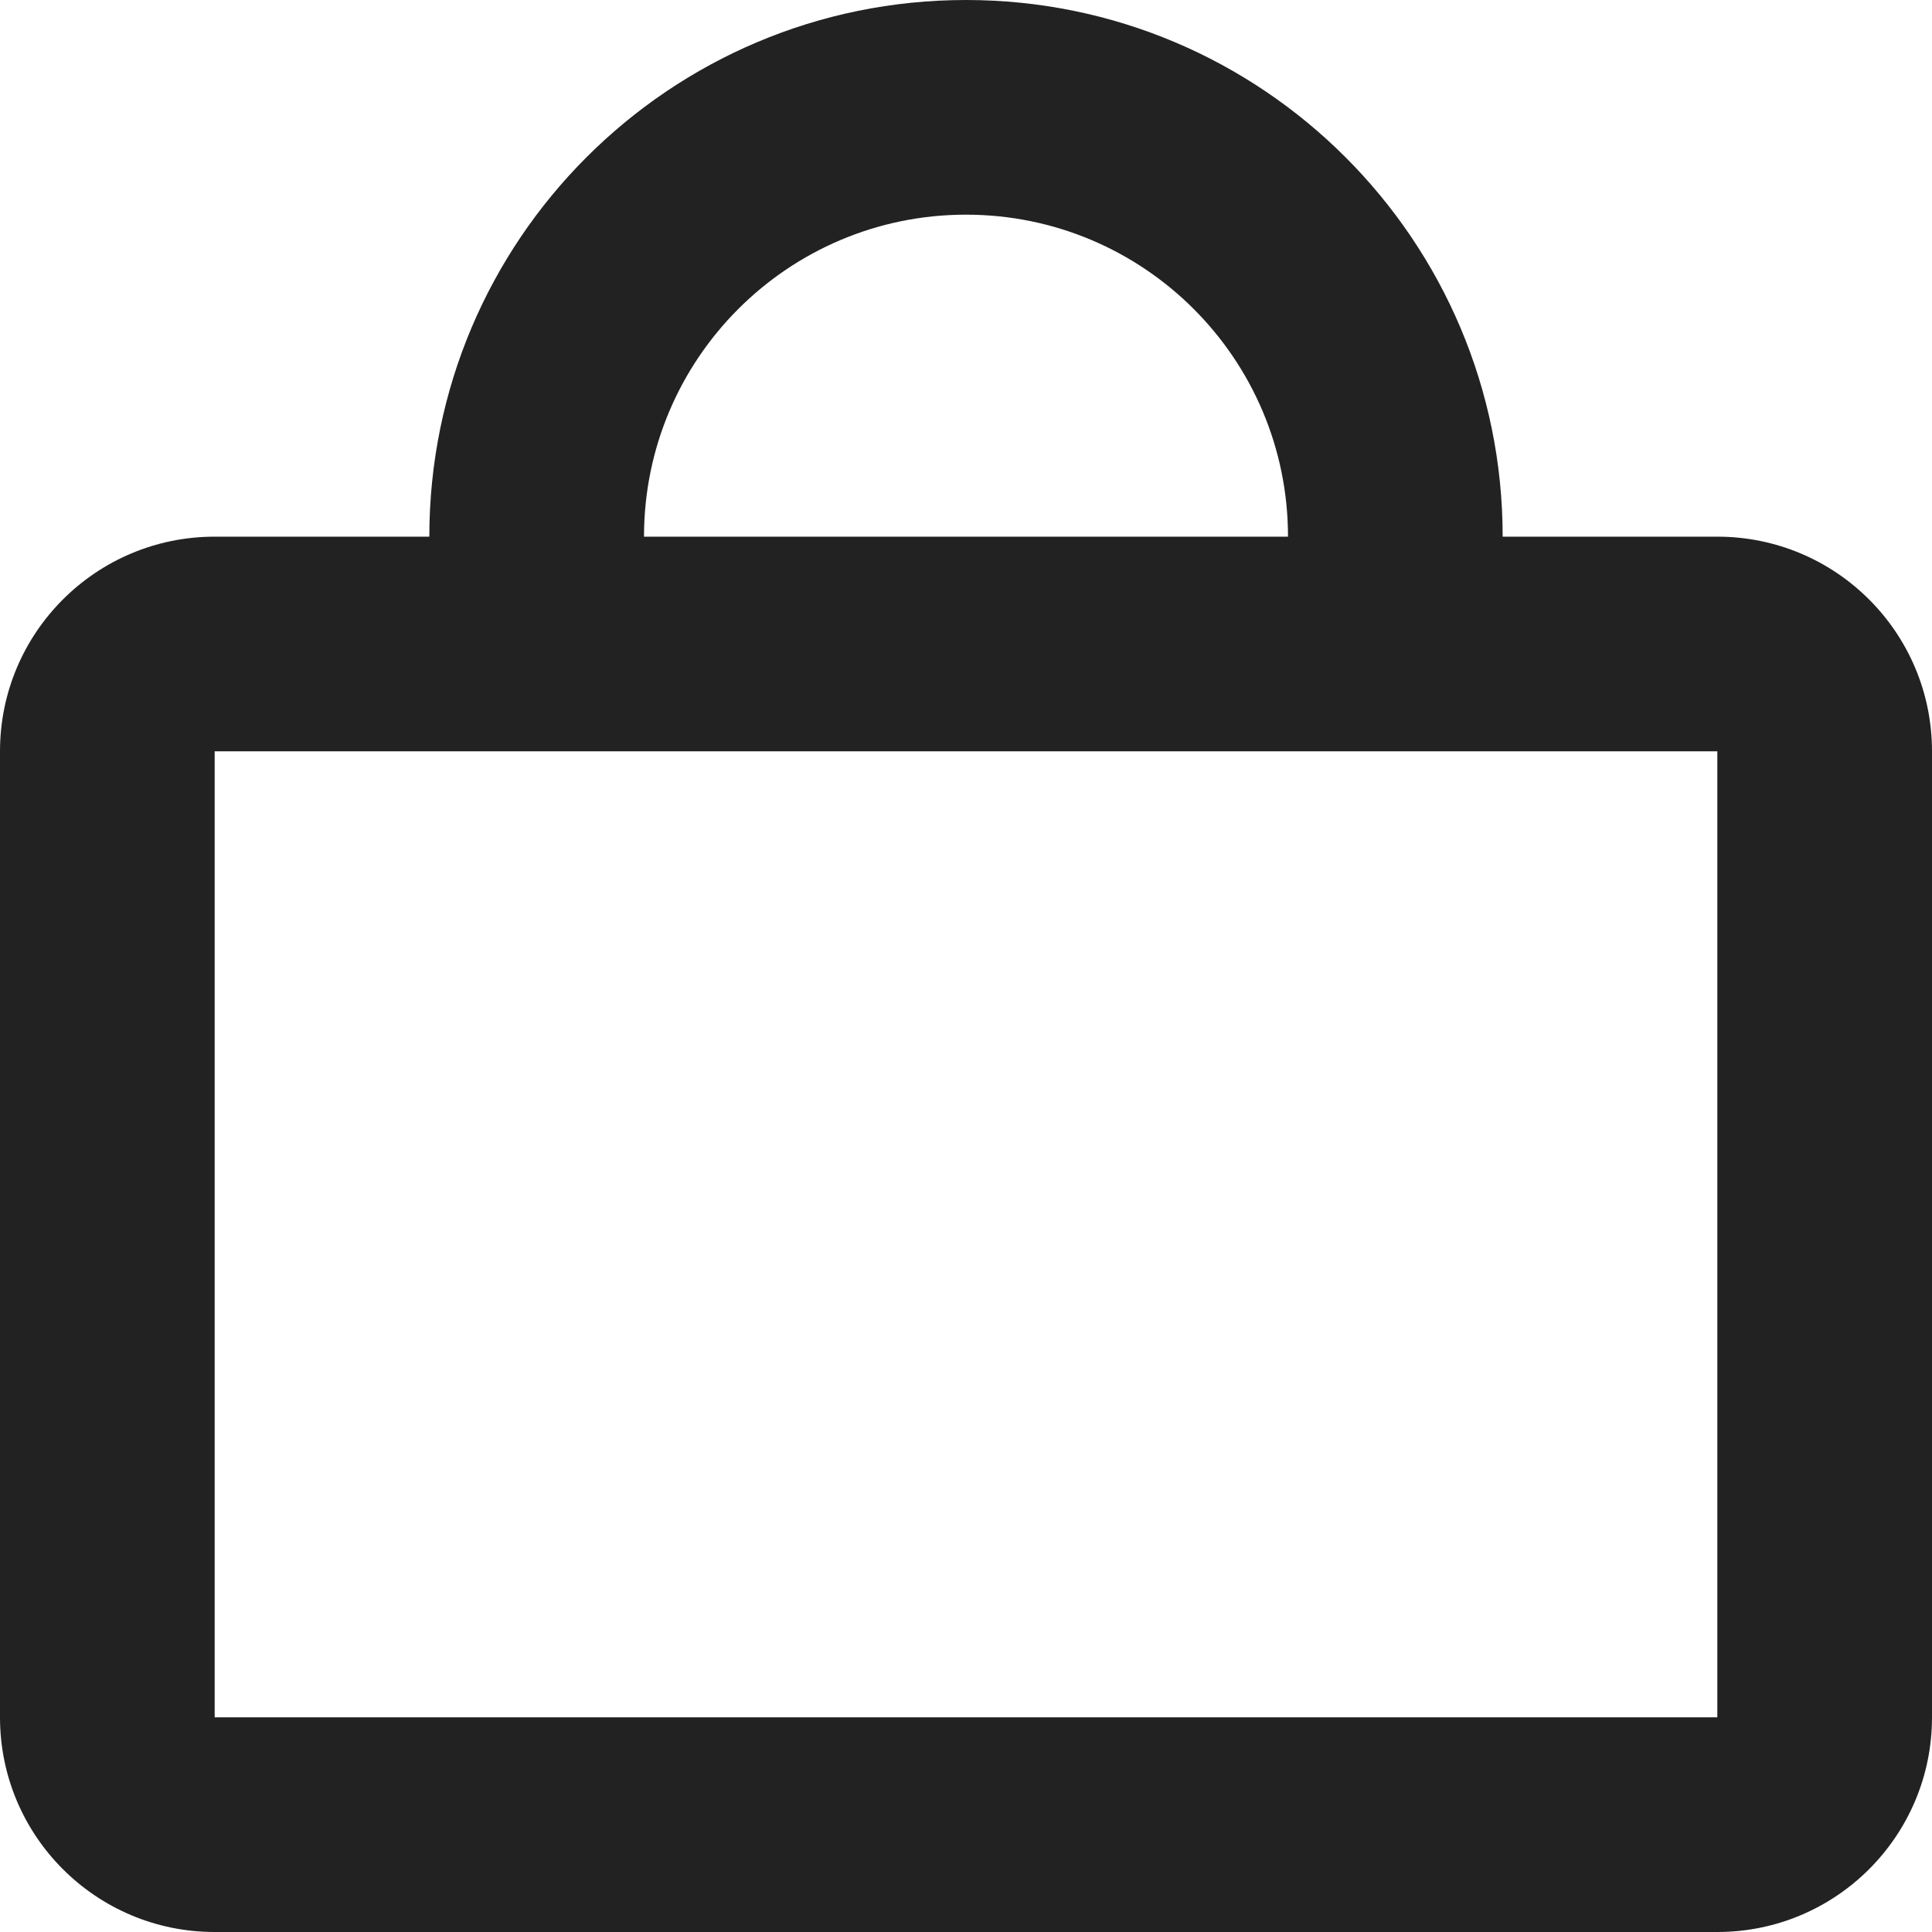 <svg width="18" height="18" viewBox="0 0 18 18" fill="none" xmlns="http://www.w3.org/2000/svg">
<path fill-rule="evenodd" clip-rule="evenodd" d="M6 5C6 3.343 7.343 2 9 2C10.657 2 12 3.343 12 5H6ZM4 5C4 2.239 6.239 0 9 0C11.761 0 14 2.239 14 5H16C17.105 5 18 5.895 18 7V16C18 17.105 17.105 18 16 18H2C0.895 18 0 17.105 0 16V7C0 5.895 0.895 5 2 5H4ZM2 16L2 7H16V16H2Z" fill="#222222"/>
</svg>
